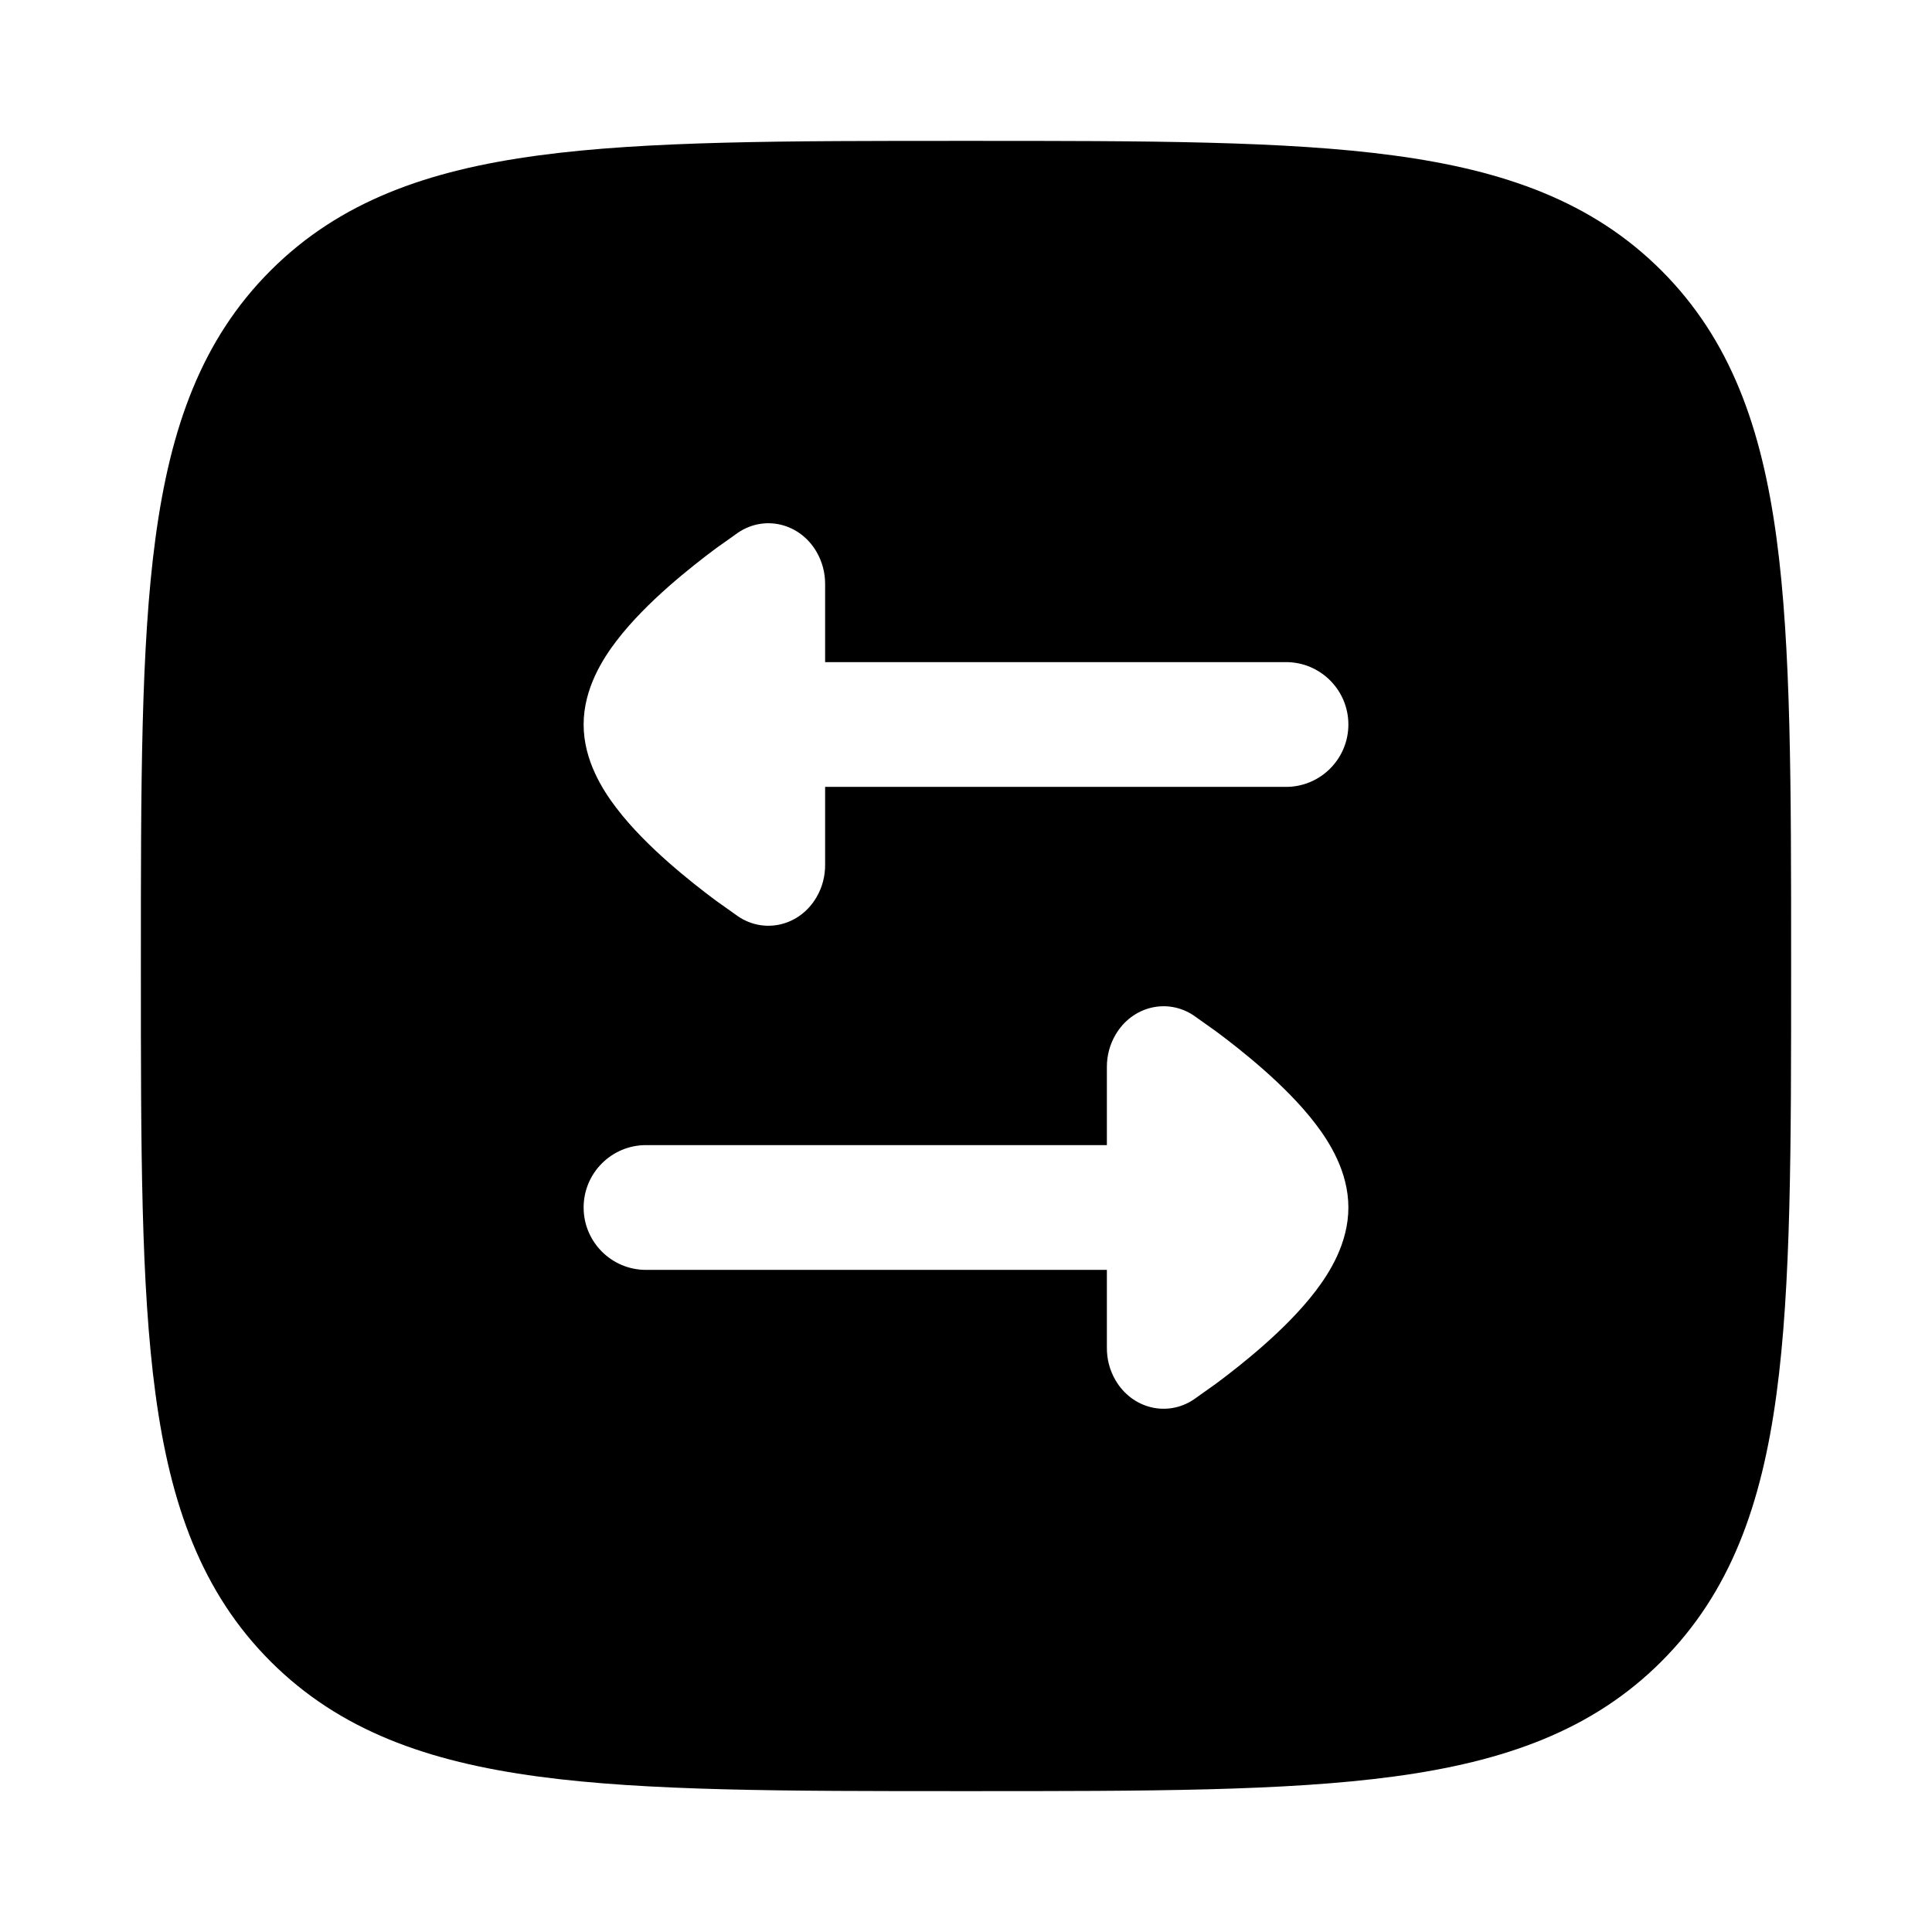 <svg width="24" height="24" viewBox="0 0 24 24" xmlns="http://www.w3.org/2000/svg">
    <path fill-rule="evenodd" clip-rule="evenodd" d="M17.312 1.931C15.969 1.75 14.248 1.75 12.057 1.75H11.943C9.752 1.75 8.031 1.75 6.688 1.931C5.311 2.116 4.219 2.503 3.361 3.361C2.503 4.219 2.116 5.311 1.931 6.688C1.75 8.031 1.75 9.752 1.75 11.943V12.057C1.75 14.248 1.75 15.969 1.931 17.312C2.116 18.689 2.503 19.781 3.361 20.639C4.219 21.497 5.311 21.884 6.688 22.069C8.031 22.25 9.752 22.25 11.943 22.25H11.943H12.057H12.057C14.248 22.25 15.969 22.25 17.312 22.069C18.689 21.884 19.781 21.497 20.639 20.639C21.497 19.781 21.884 18.689 22.069 17.312C22.25 15.969 22.25 14.248 22.25 12.057V12.057V11.943V11.943C22.25 9.752 22.25 8.031 22.069 6.688C21.884 5.311 21.497 4.219 20.639 3.361C19.781 2.503 18.689 2.116 17.312 1.931ZM15.975 8.225C16.403 8.225 16.75 8.572 16.75 9C16.75 9.428 16.403 9.775 15.975 9.775H10.25V10.74C10.251 10.879 10.217 11.02 10.142 11.147C9.936 11.499 9.501 11.606 9.171 11.385L8.895 11.189C8.736 11.071 8.52 10.903 8.301 10.71C8.086 10.52 7.847 10.287 7.656 10.036C7.489 9.817 7.25 9.447 7.25 9C7.25 8.554 7.489 8.183 7.656 7.964C7.847 7.713 8.086 7.48 8.301 7.29C8.52 7.097 8.736 6.929 8.895 6.811L9.171 6.615C9.501 6.394 9.936 6.501 10.142 6.853C10.215 6.978 10.25 7.116 10.25 7.253V8.225L15.975 8.225ZM8.025 14.225C7.597 14.225 7.25 14.572 7.25 15C7.25 15.428 7.597 15.775 8.025 15.775H13.75V16.74C13.749 16.879 13.783 17.02 13.858 17.147C14.064 17.499 14.499 17.606 14.829 17.385L15.105 17.189C15.264 17.071 15.48 16.903 15.699 16.71C15.914 16.52 16.153 16.287 16.344 16.036C16.511 15.817 16.75 15.447 16.75 15C16.75 14.553 16.511 14.183 16.344 13.964C16.153 13.713 15.914 13.48 15.699 13.29C15.48 13.097 15.264 12.929 15.105 12.811L14.829 12.615C14.499 12.394 14.064 12.501 13.858 12.853C13.785 12.977 13.75 13.116 13.75 13.252V14.225H8.025Z"/>
</svg>
